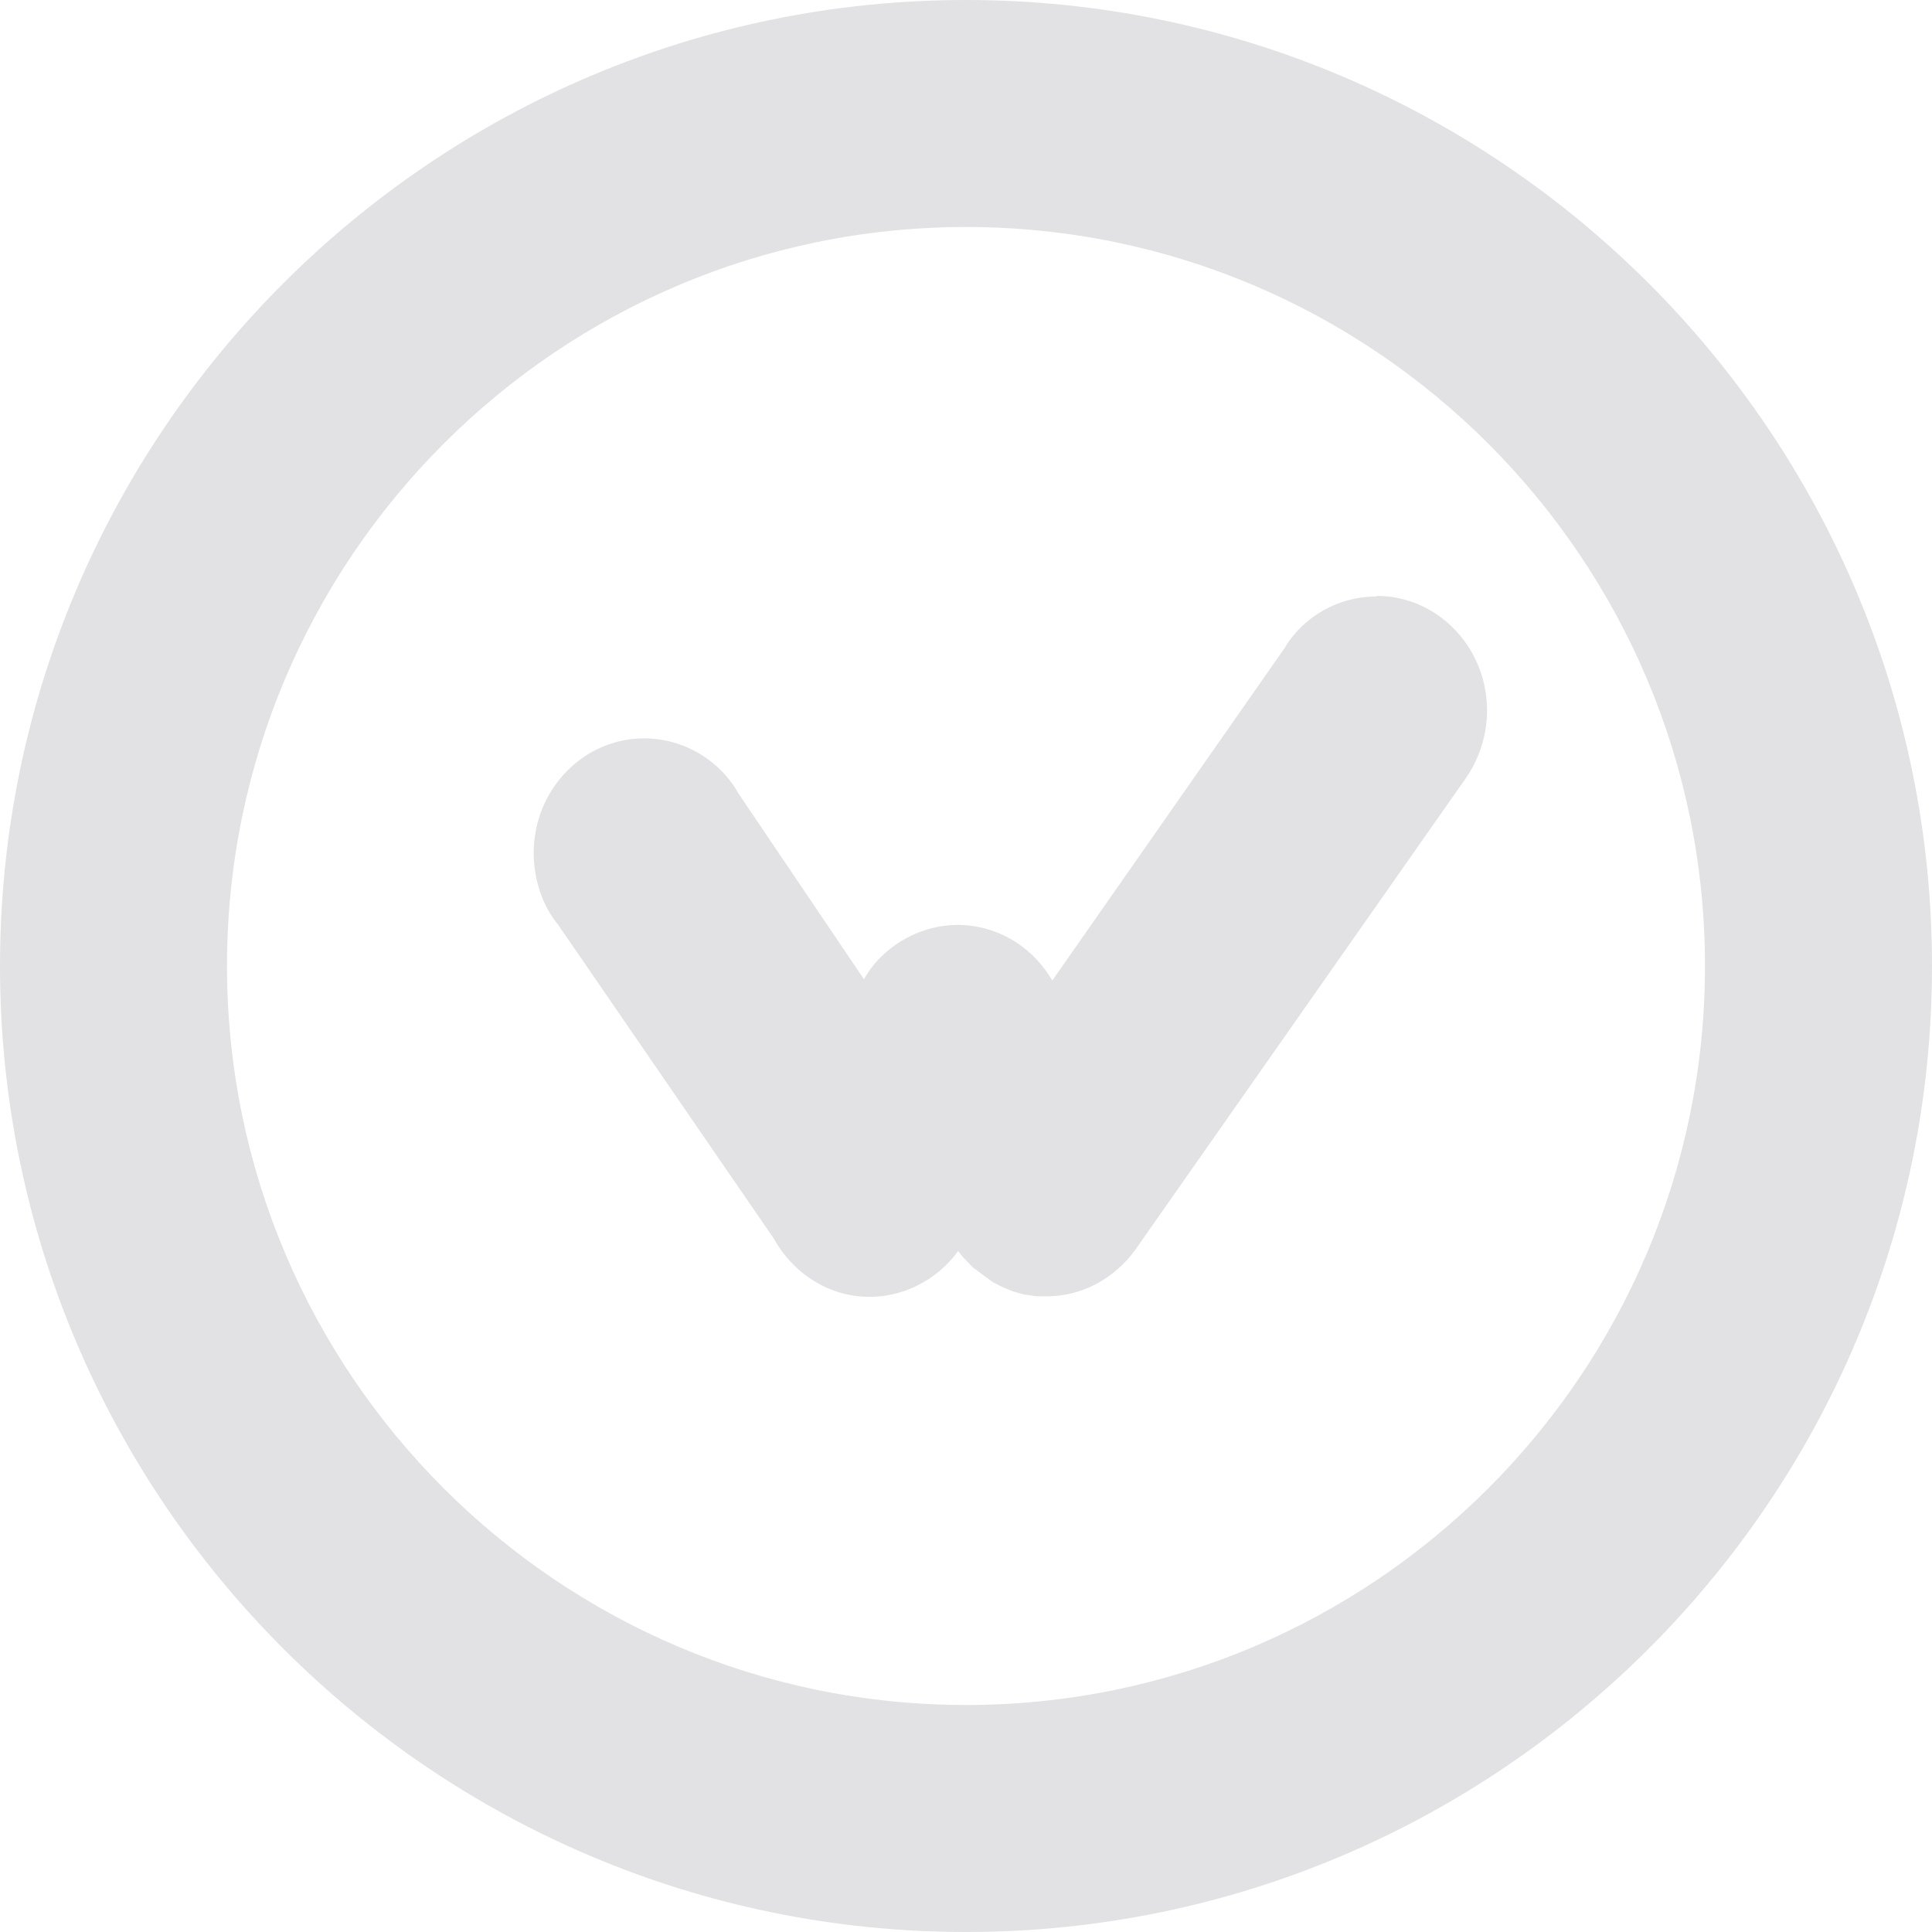 <svg xmlns="http://www.w3.org/2000/svg" viewBox="0 0 32 32"><path d="M16 32C7.18 32 0 24.82 0 16S7.18 0 16 0s16 7.18 16 16-7.18 16-16 16Zm0-28.24C9.25 3.76 3.76 9.25 3.76 16S9.25 28.24 16 28.24 28.24 22.75 28.24 16 22.75 3.76 16 3.76Z" fill="#e2e2e4"/><path d="M22.8 9.88c-.63 0-1.21.33-1.52.85l-3.85 5.51-.02-.03c-.34-.56-.92-.89-1.55-.89s-1.25.36-1.55.9l-2.08-3.08a1.8 1.8 0 0 0-1.56-.91c-1.01 0-1.83.85-1.83 1.9 0 .44.15.88.4 1.18l3.58 5.21c.33.59.93.96 1.58.96.58 0 1.13-.29 1.47-.76l.07.09.17.18.34.25.16.08.17.07.18.05.2.03h.18c.56 0 1.09-.27 1.45-.75l5.46-7.79c.24-.33.38-.74.38-1.16 0-1.05-.82-1.9-1.83-1.9Z" fill="#e2e2e4"/></svg>